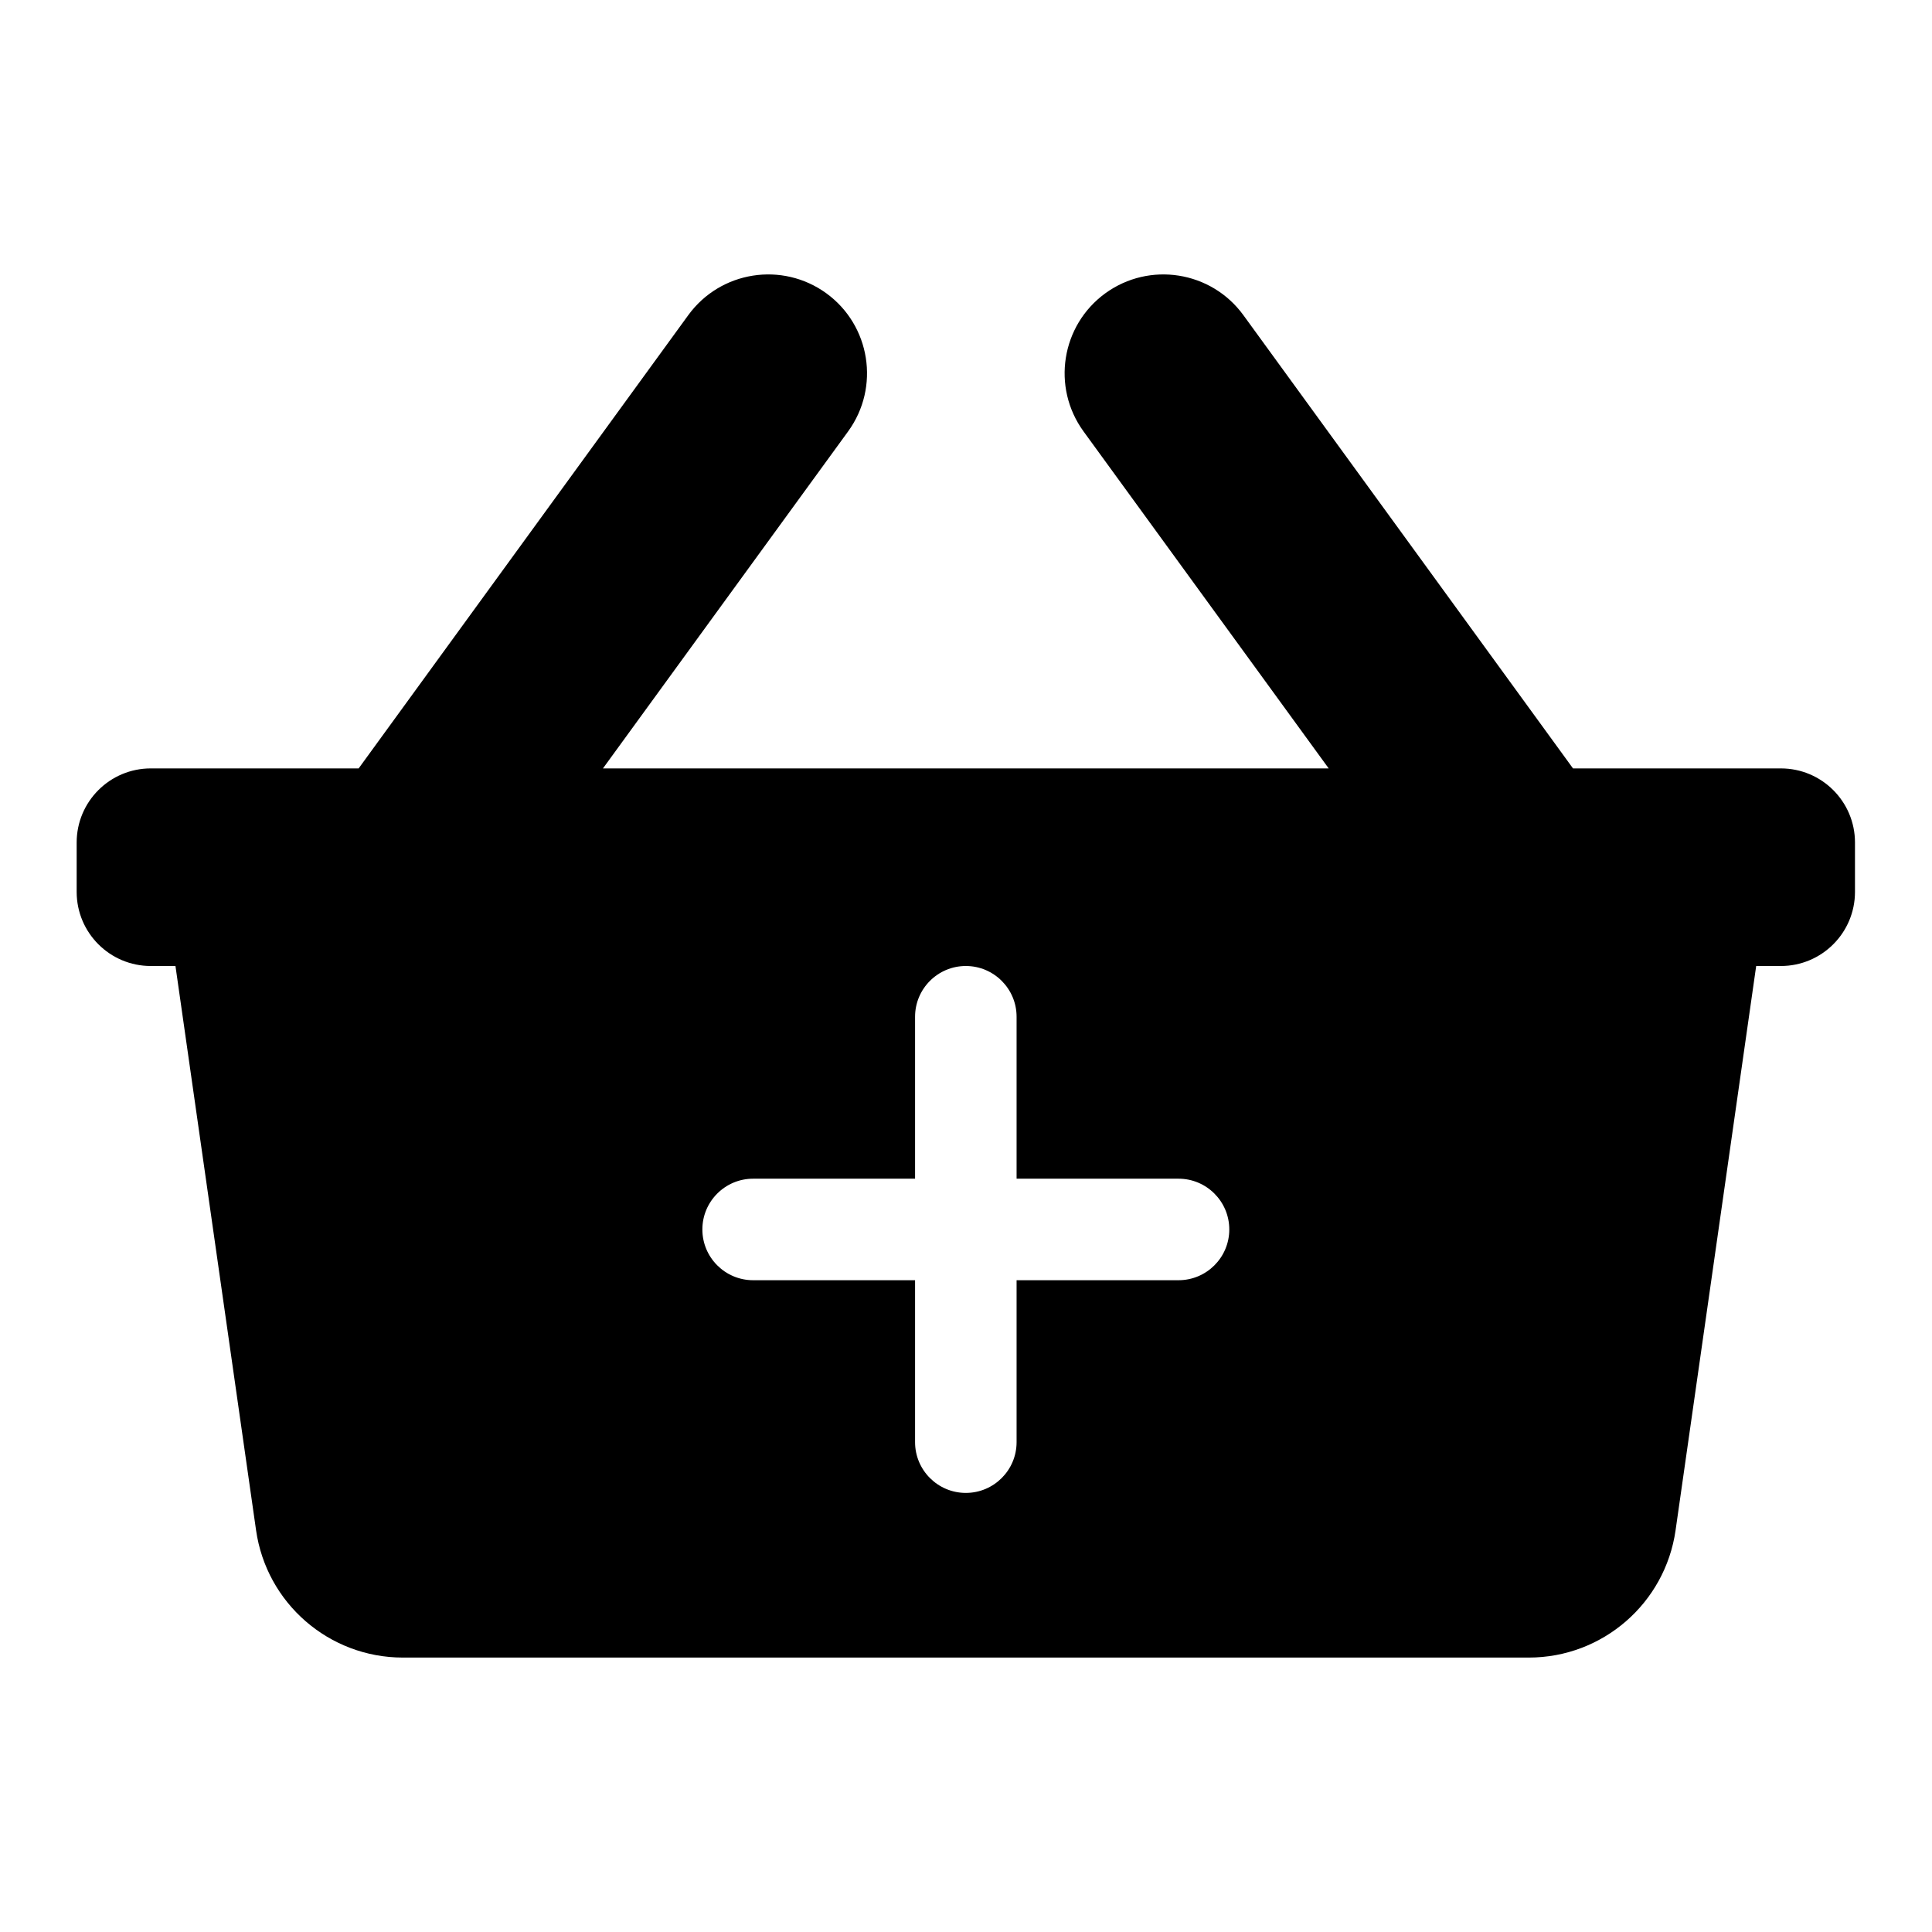 <svg viewBox="0 0 22 22" xmlns="http://www.w3.org/2000/svg" fill-rule="evenodd" clip-rule="evenodd" stroke-linejoin="round" stroke-miterlimit="2">
  <path fill="none" d="M-0 0H22v22H-0z"/>
  <path d="M21.123 9.594v.562c0 .466-.378.844-.844.844h-.281l-.918 6.426c-.119.831-.831 1.449-1.671 1.449H4.587c-.84 0-1.552-.618-1.671-1.449l-.918-6.426h-.281c-.466 0-.844-.378-.844-.844v-.562c0-.466.378-.844.844-.844h2.367l3.754-5.162c.366-.502 1.069-.613 1.572-.248.502.366.613 1.069.248 1.572L6.866 8.75h8.264L12.338 4.912c-.365-.503-.254-1.206.248-1.572.503-.365 1.206-.254 1.572.248l3.754 5.162h2.367c.466 0 .844.378.844.844zm-10.703 3.828H8.576c-.319 0-.578.259-.578.578 0 .319.259.578.578.578h1.844v1.844c0 .319.259.578.578.578.319 0 .578-.259.578-.578v-1.844h1.844c.319 0 .578-.259.578-.578 0-.319-.259-.578-.578-.578h-1.844v-1.844c0-.319-.259-.578-.578-.578-.319 0-.578.259-.578.578v1.844z" fill-rule="nonzero"/>
</svg>
